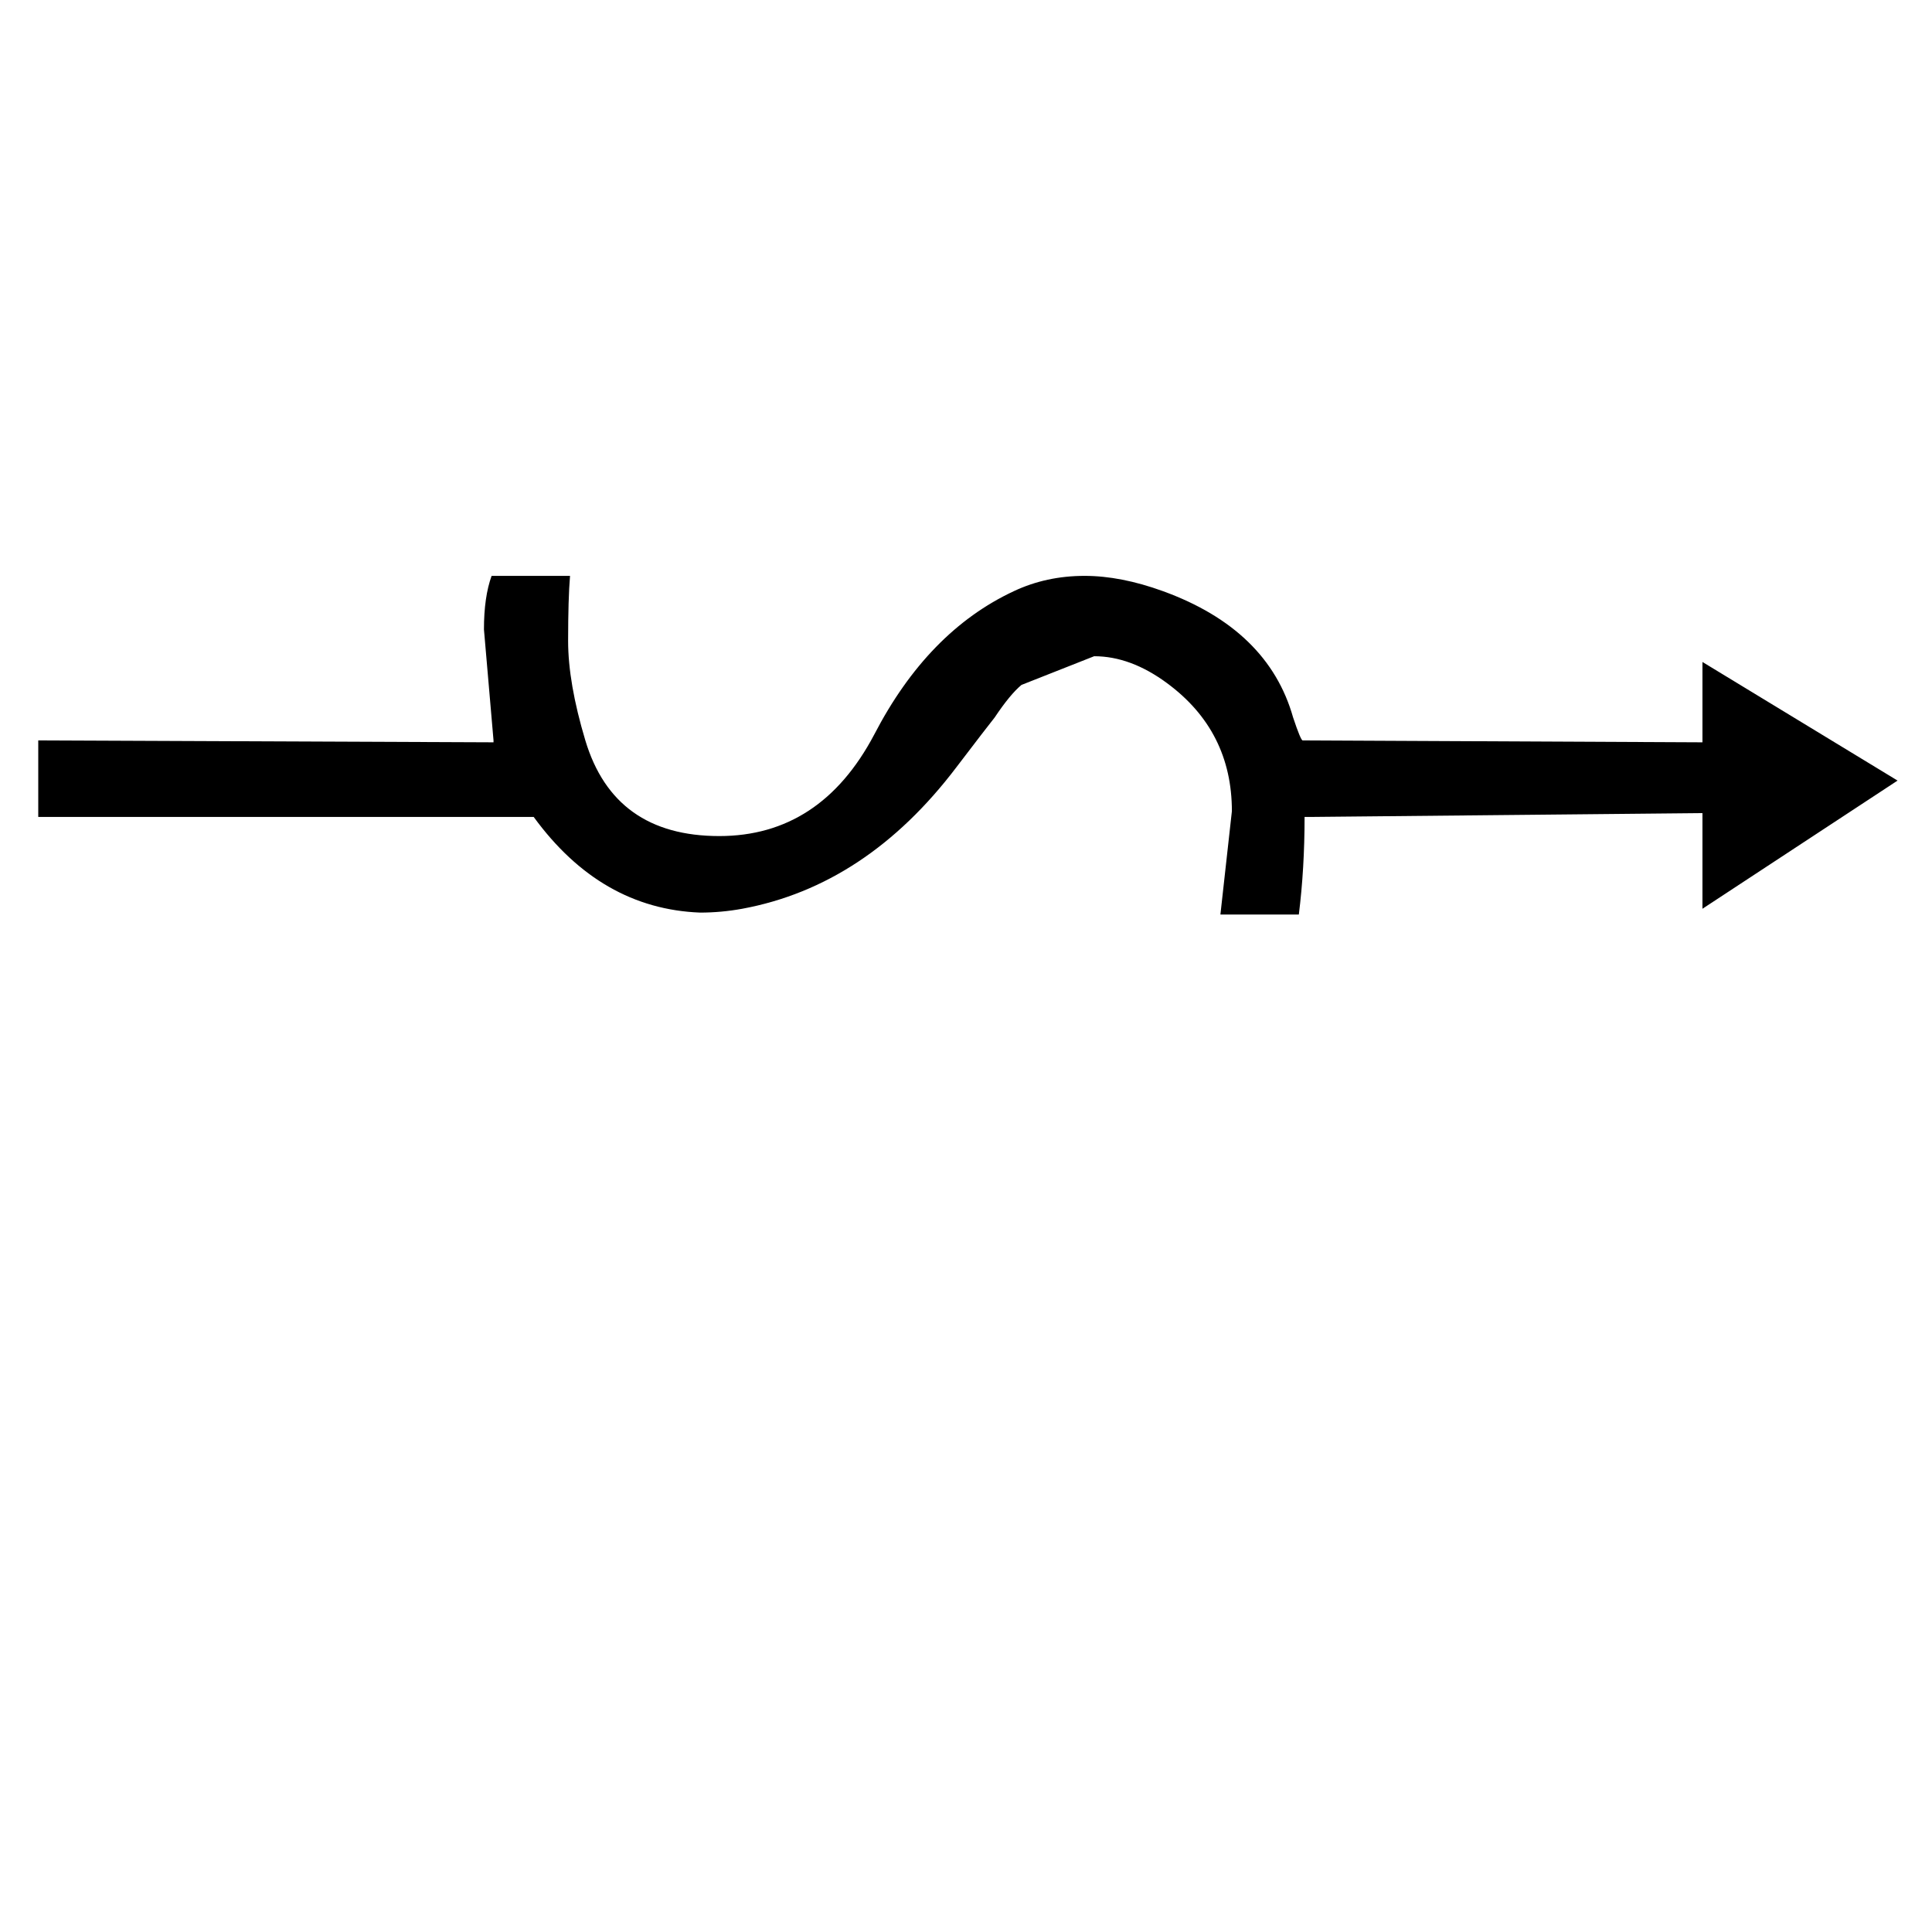 <?xml version="1.0" standalone="no"?>
<!DOCTYPE svg PUBLIC "-//W3C//DTD SVG 1.1//EN" "http://www.w3.org/Graphics/SVG/1.1/DTD/svg11.dtd" >
<svg xmlns="http://www.w3.org/2000/svg" xmlns:xlink="http://www.w3.org/1999/xlink" version="1.1" viewBox="-10 0 1010 1000">
   <path fill="currentColor"
d="M248 387l-5.002 -58.001c0 -11.333 1.333 -20.666 4 -27.999h41c-0.667 8 -1 19.333 -1 34s3 32 9 52c10 33.333 33.333 50 70 50c35.333 0 62.333 -17.667 81 -53c18.667 -36 43 -61 73 -75c11.333 -5.333 23.666 -8 36.999 -8
c12.667 0 26.334 2.667 41.001 8c36.667 13.333 59.334 35.333 68.001 66c2.667 8 4.334 12 5.001 12l209 1v-42l102 62l-102 67v-50l-204 2h-4c0 18 -1 35 -3 51h-41l6 -54c0 -28 -11.333 -50.333 -34 -67c-12.667 -9.333 -25.334 -14 -38.001 -14l-38 15
c-4 3.333 -8.667 9 -14 17c-2.667 3.333 -9.334 12 -20.001 26c-31.333 41.333 -68.666 66 -111.999 74c-7.333 1.333 -14.666 2 -21.999 2c-34.667 -1.333 -63.667 -18 -87 -50h-259v-40l238 1v-1z" />
</svg>
